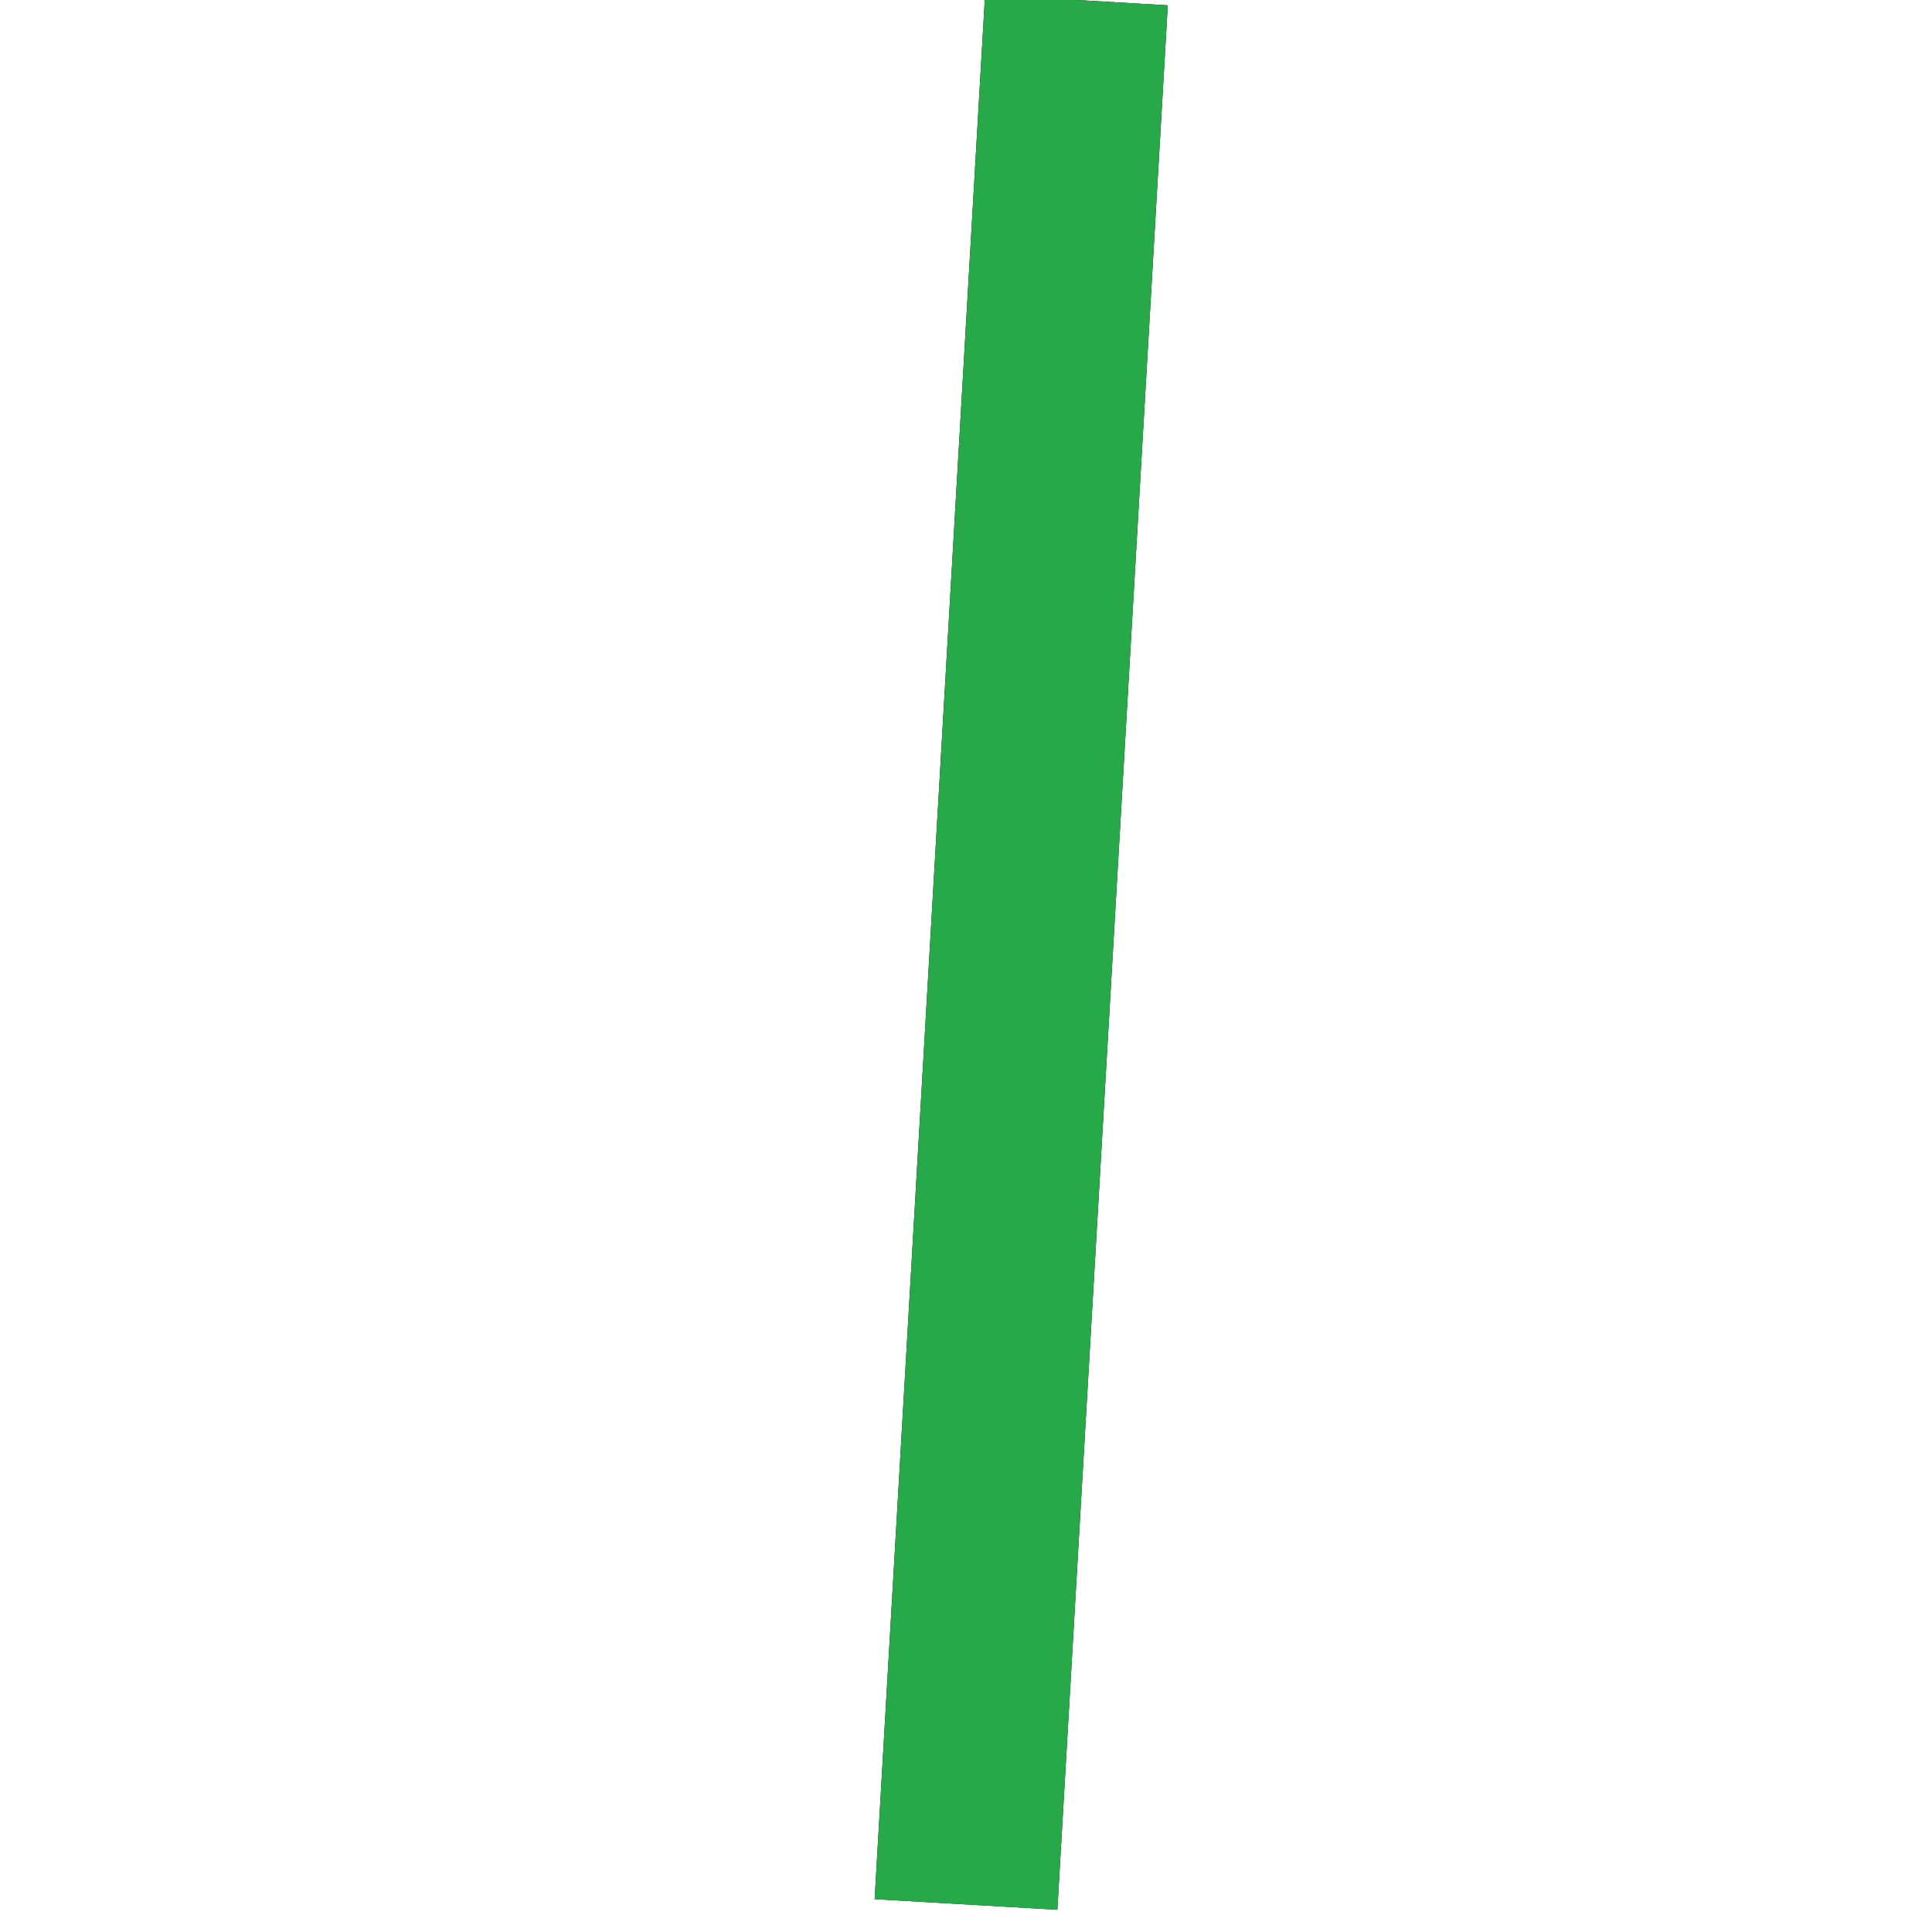 <?xml version="1.0" encoding="utf-8"?>
<?xml-stylesheet href="../../css/1a86ex01.css" type="text/css"?>
<!DOCTYPE svg PUBLIC "-//W3C//DTD SVG 1.1//EN" "http://www.w3.org/Graphics/SVG/1.1/DTD/svg11.dtd">

<svg xmlns="http://www.w3.org/2000/svg"
     width="2.639in" height="2.639in"
     viewBox="0 0 190 190">
  <path id="one-0"
        fill="none" stroke="black" stroke-width="18"
        d="M 105.86,0.00
           C 105.86,0.00 95.00,187.29 95.00,187.29" />
  
  <path id="one-1"
        fill="none" stroke="#27A94A" stroke-width="18"
        d="M 105.86,0.00
           C 105.86,0.00 95.00,187.29 95.00,187.29" class="show-style-1" />
  
</svg>
